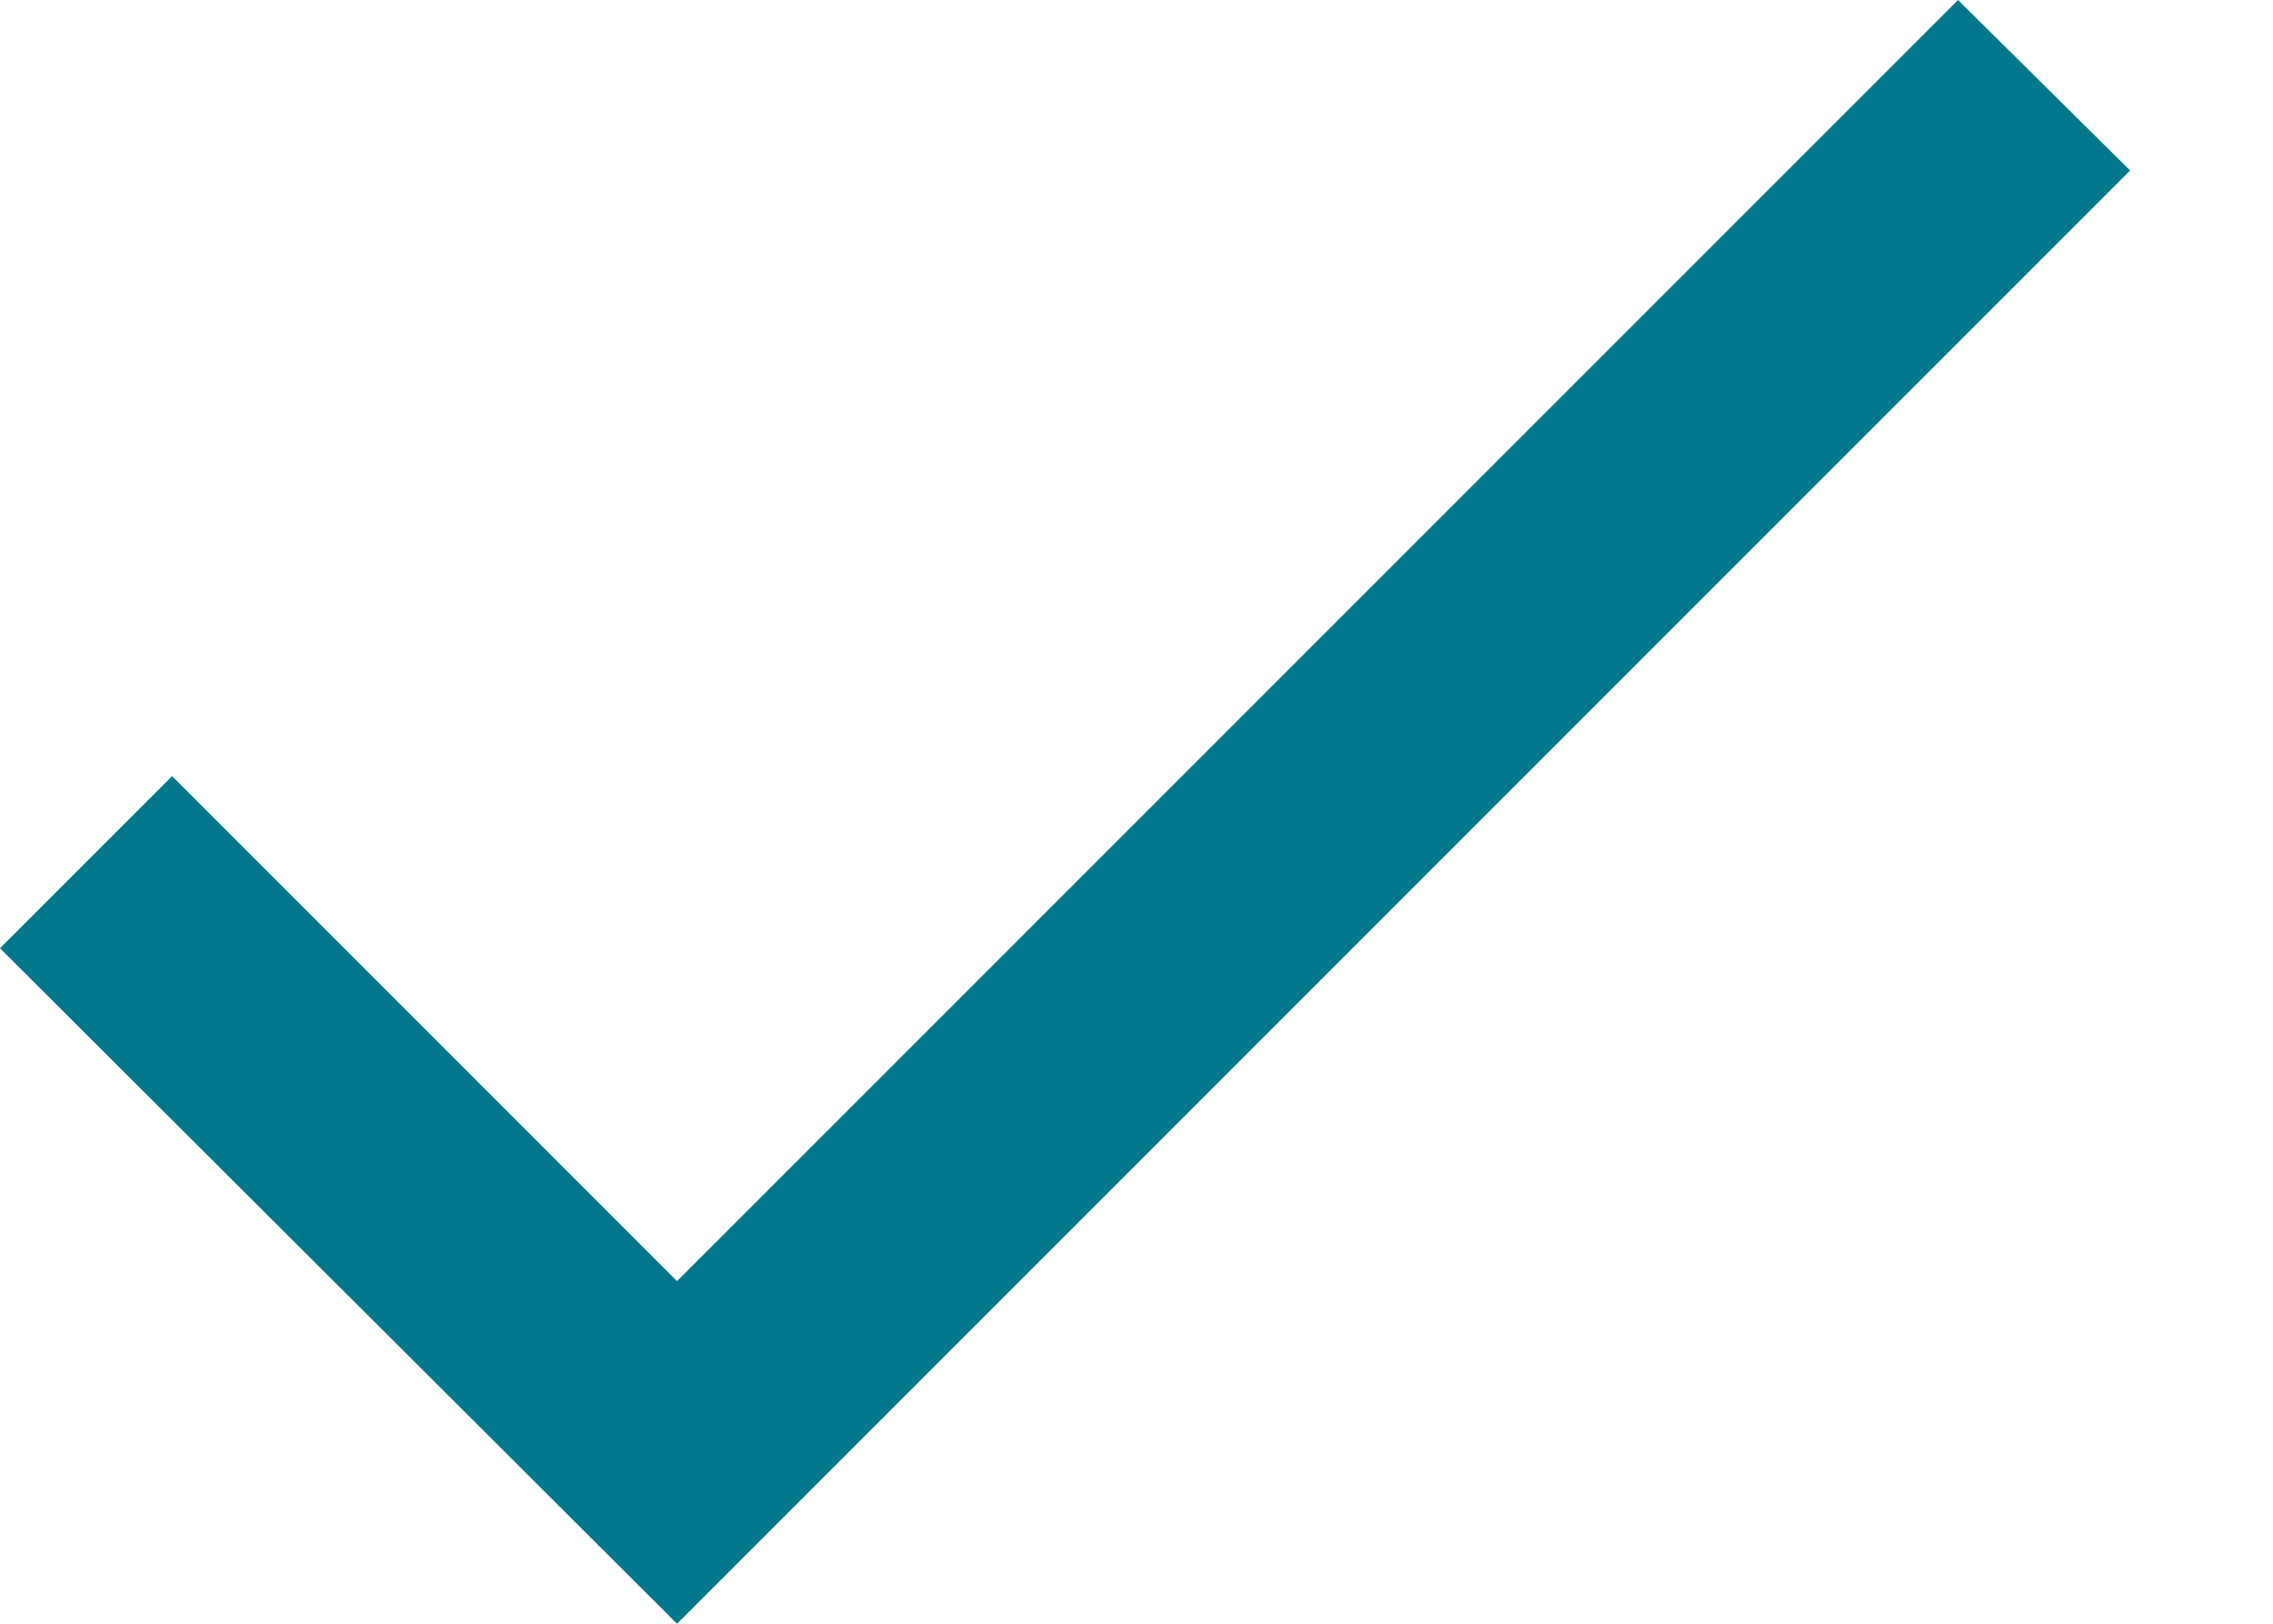 <?xml version="1.0" encoding="UTF-8"?>
<svg width="14px" height="10px" viewBox="0 0 14 10" version="1.1" xmlns="http://www.w3.org/2000/svg" xmlns:xlink="http://www.w3.org/1999/xlink">
    <!-- Generator: Sketch 46.1 (44463) - http://www.bohemiancoding.com/sketch -->
    <title>check_18px</title>
    <desc>Created with Sketch.</desc>
    <defs></defs>
    <g id="Page-1" stroke="none" stroke-width="1" fill="none" fill-rule="evenodd">
        <g id="Select-scenario_Recent" transform="translate(-1016, -365)" fill-rule="nonzero" fill="#00778B">
            <g id="Group-20" transform="translate(334, 233)">
                <g id="Group-3" transform="translate(682, 129)">
                    <g id="Group-4">
                        <g id="Group-2">
                            <g id="Group-19">
                                <g id="Group-22">
                                    <g id="check_18px" transform="translate(0, 3)">
                                        <polygon id="Shape" points="4.17 7.89 1.06 4.78 0 5.84 4.17 10 13.12 1.05 12.06 0"></polygon>
                                    </g>
                                </g>
                            </g>
                        </g>
                    </g>
                </g>
            </g>
        </g>
    </g>
</svg>